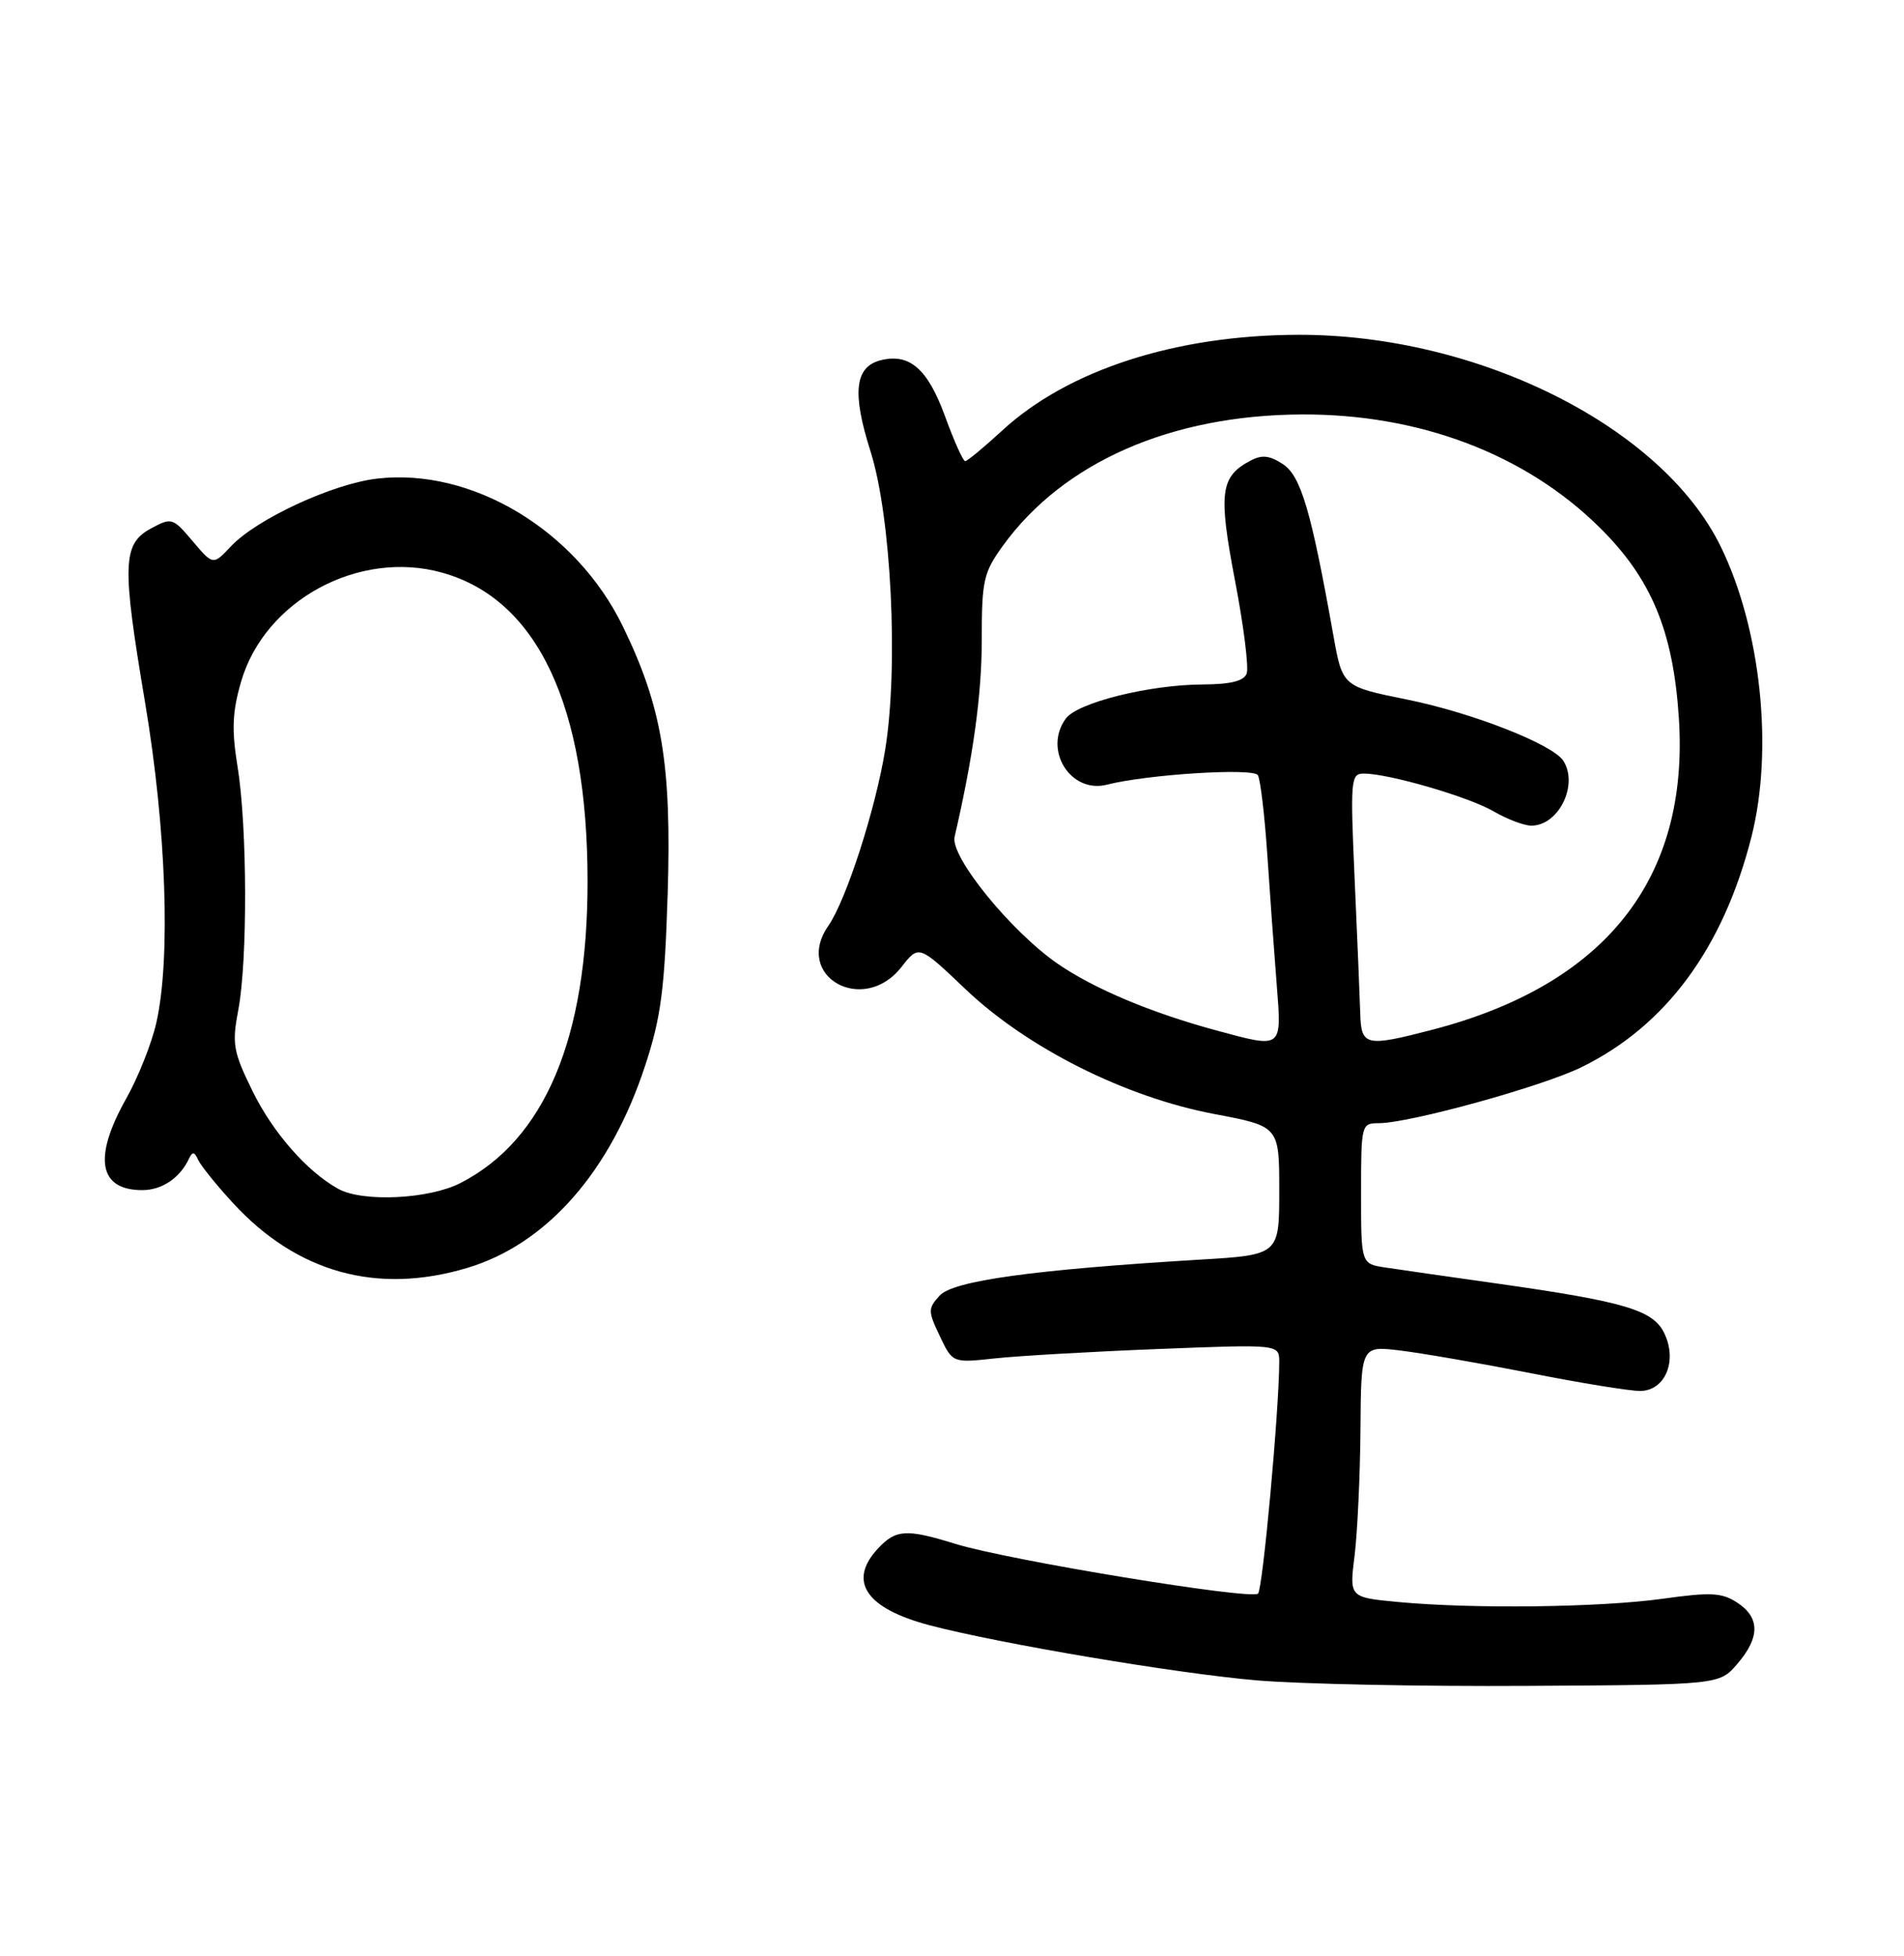 <?xml version="1.0" encoding="UTF-8" standalone="no"?>
<!DOCTYPE svg PUBLIC "-//W3C//DTD SVG 1.1//EN" "http://www.w3.org/Graphics/SVG/1.1/DTD/svg11.dtd" >
<svg xmlns="http://www.w3.org/2000/svg" xmlns:xlink="http://www.w3.org/1999/xlink" version="1.1" viewBox="0 0 256 263">
 <g >
 <path fill="currentColor"
d=" M 233.59 223.69 C 236.65 220.13 236.65 217.47 233.58 215.46 C 231.51 214.10 230.03 214.03 223.51 214.94 C 215.03 216.11 198.04 216.32 187.96 215.37 C 181.42 214.75 181.42 214.75 182.13 209.13 C 182.51 206.03 182.87 198.42 182.92 192.22 C 183.00 180.93 183.00 180.93 188.25 181.56 C 191.14 181.91 199.00 183.27 205.72 184.59 C 212.44 185.92 219.09 187.00 220.50 187.00 C 223.88 187.00 225.58 182.96 223.76 179.22 C 222.26 176.12 218.44 174.99 201.30 172.56 C 194.81 171.65 188.04 170.67 186.25 170.40 C 183.00 169.91 183.00 169.91 183.00 160.45 C 183.00 151.17 183.04 151.00 185.37 151.00 C 189.50 151.00 207.29 146.09 212.62 143.48 C 223.97 137.93 231.68 127.49 235.48 112.54 C 238.48 100.75 236.76 84.52 231.35 73.46 C 223.47 57.36 198.76 44.98 174.59 45.01 C 158.11 45.04 143.58 49.73 134.73 57.90 C 132.28 60.15 130.05 62.00 129.77 62.00 C 129.49 62.00 128.28 59.30 127.08 56.01 C 124.74 49.59 122.31 47.46 118.42 48.43 C 114.93 49.31 114.54 52.79 117.03 60.63 C 119.83 69.42 120.83 89.55 119.02 100.77 C 117.73 108.75 113.78 121.01 111.37 124.47 C 106.65 131.26 116.07 136.56 121.20 130.01 C 123.54 127.01 123.54 127.01 129.82 132.99 C 138.14 140.90 151.31 147.51 163.28 149.77 C 172.00 151.42 172.00 151.42 172.00 160.06 C 172.00 168.71 172.00 168.71 161.25 169.35 C 138.89 170.70 128.14 172.19 126.34 174.18 C 124.75 175.93 124.76 176.26 126.37 179.64 C 128.08 183.24 128.08 183.24 133.79 182.62 C 136.93 182.28 146.81 181.71 155.75 181.36 C 172.00 180.72 172.00 180.72 172.00 183.11 C 171.98 189.58 169.79 213.59 169.15 214.24 C 168.27 215.13 135.60 209.76 128.50 207.57 C 121.86 205.51 120.45 205.60 118.04 208.19 C 113.95 212.58 116.42 216.24 124.99 218.50 C 134.37 220.97 158.29 225.00 169.00 225.91 C 174.78 226.40 191.13 226.74 205.34 226.65 C 231.18 226.50 231.18 226.50 233.59 223.69 Z  M 62.75 170.48 C 73.48 167.30 82.07 157.54 86.75 143.24 C 88.88 136.76 89.36 133.02 89.77 120.20 C 90.31 102.78 89.02 95.05 83.74 84.20 C 77.45 71.26 63.42 62.84 50.66 64.35 C 44.68 65.06 34.48 69.79 31.04 73.46 C 28.65 76.00 28.65 76.00 25.90 72.75 C 23.23 69.60 23.07 69.55 20.33 71.03 C 16.46 73.12 16.37 75.79 19.50 94.41 C 22.36 111.40 22.97 128.88 21.02 137.50 C 20.40 140.25 18.57 144.86 16.95 147.73 C 12.50 155.64 13.27 160.00 19.13 160.00 C 21.78 160.00 24.20 158.36 25.41 155.77 C 25.87 154.79 26.15 154.82 26.64 155.93 C 27.00 156.71 29.11 159.33 31.34 161.75 C 39.94 171.09 50.67 174.07 62.75 170.48 Z  M 163.50 138.52 C 154.77 136.15 147.17 132.96 142.26 129.60 C 135.97 125.28 127.73 115.16 128.35 112.50 C 130.85 101.72 132.00 93.41 132.00 86.06 C 132.00 78.02 132.23 76.98 134.85 73.36 C 142.97 62.15 157.43 55.80 175.00 55.72 C 190.82 55.64 205.04 61.03 215.02 70.86 C 222.03 77.76 224.97 84.82 225.73 96.55 C 227.14 118.15 215.85 132.40 192.54 138.45 C 183.61 140.77 183.02 140.63 182.89 136.25 C 182.83 134.19 182.49 126.09 182.14 118.25 C 181.54 104.80 181.61 104.00 183.36 104.00 C 186.74 104.00 197.45 107.12 200.81 109.07 C 202.63 110.13 204.92 111.00 205.90 111.00 C 209.56 111.00 212.26 105.53 210.20 102.29 C 208.79 100.07 197.98 95.83 189.20 94.05 C 180.50 92.29 180.50 92.29 179.27 85.39 C 176.28 68.62 174.91 63.99 172.49 62.40 C 170.68 61.21 169.66 61.11 168.09 61.95 C 164.07 64.10 163.80 66.25 166.05 78.05 C 167.22 84.13 167.92 89.76 167.62 90.56 C 167.23 91.56 165.45 92.00 161.78 92.02 C 154.58 92.04 144.88 94.45 143.30 96.61 C 140.23 100.80 143.94 106.74 148.84 105.49 C 154.22 104.11 168.49 103.21 169.12 104.21 C 169.46 104.75 170.03 109.54 170.39 114.85 C 170.74 120.16 171.31 127.99 171.65 132.25 C 172.34 141.10 172.53 140.96 163.50 138.52 Z  M 45.50 159.84 C 41.29 157.52 36.69 152.27 33.94 146.66 C 31.35 141.36 31.17 140.35 32.04 135.77 C 33.30 129.14 33.25 111.15 31.95 103.14 C 31.13 98.08 31.23 95.73 32.42 91.63 C 35.59 80.71 48.27 73.85 59.46 76.99 C 72.27 80.57 79.00 94.88 79.00 118.50 C 79.00 139.60 73.23 153.27 61.88 159.06 C 57.65 161.22 48.77 161.64 45.50 159.84 Z "/>
</g>
</svg>